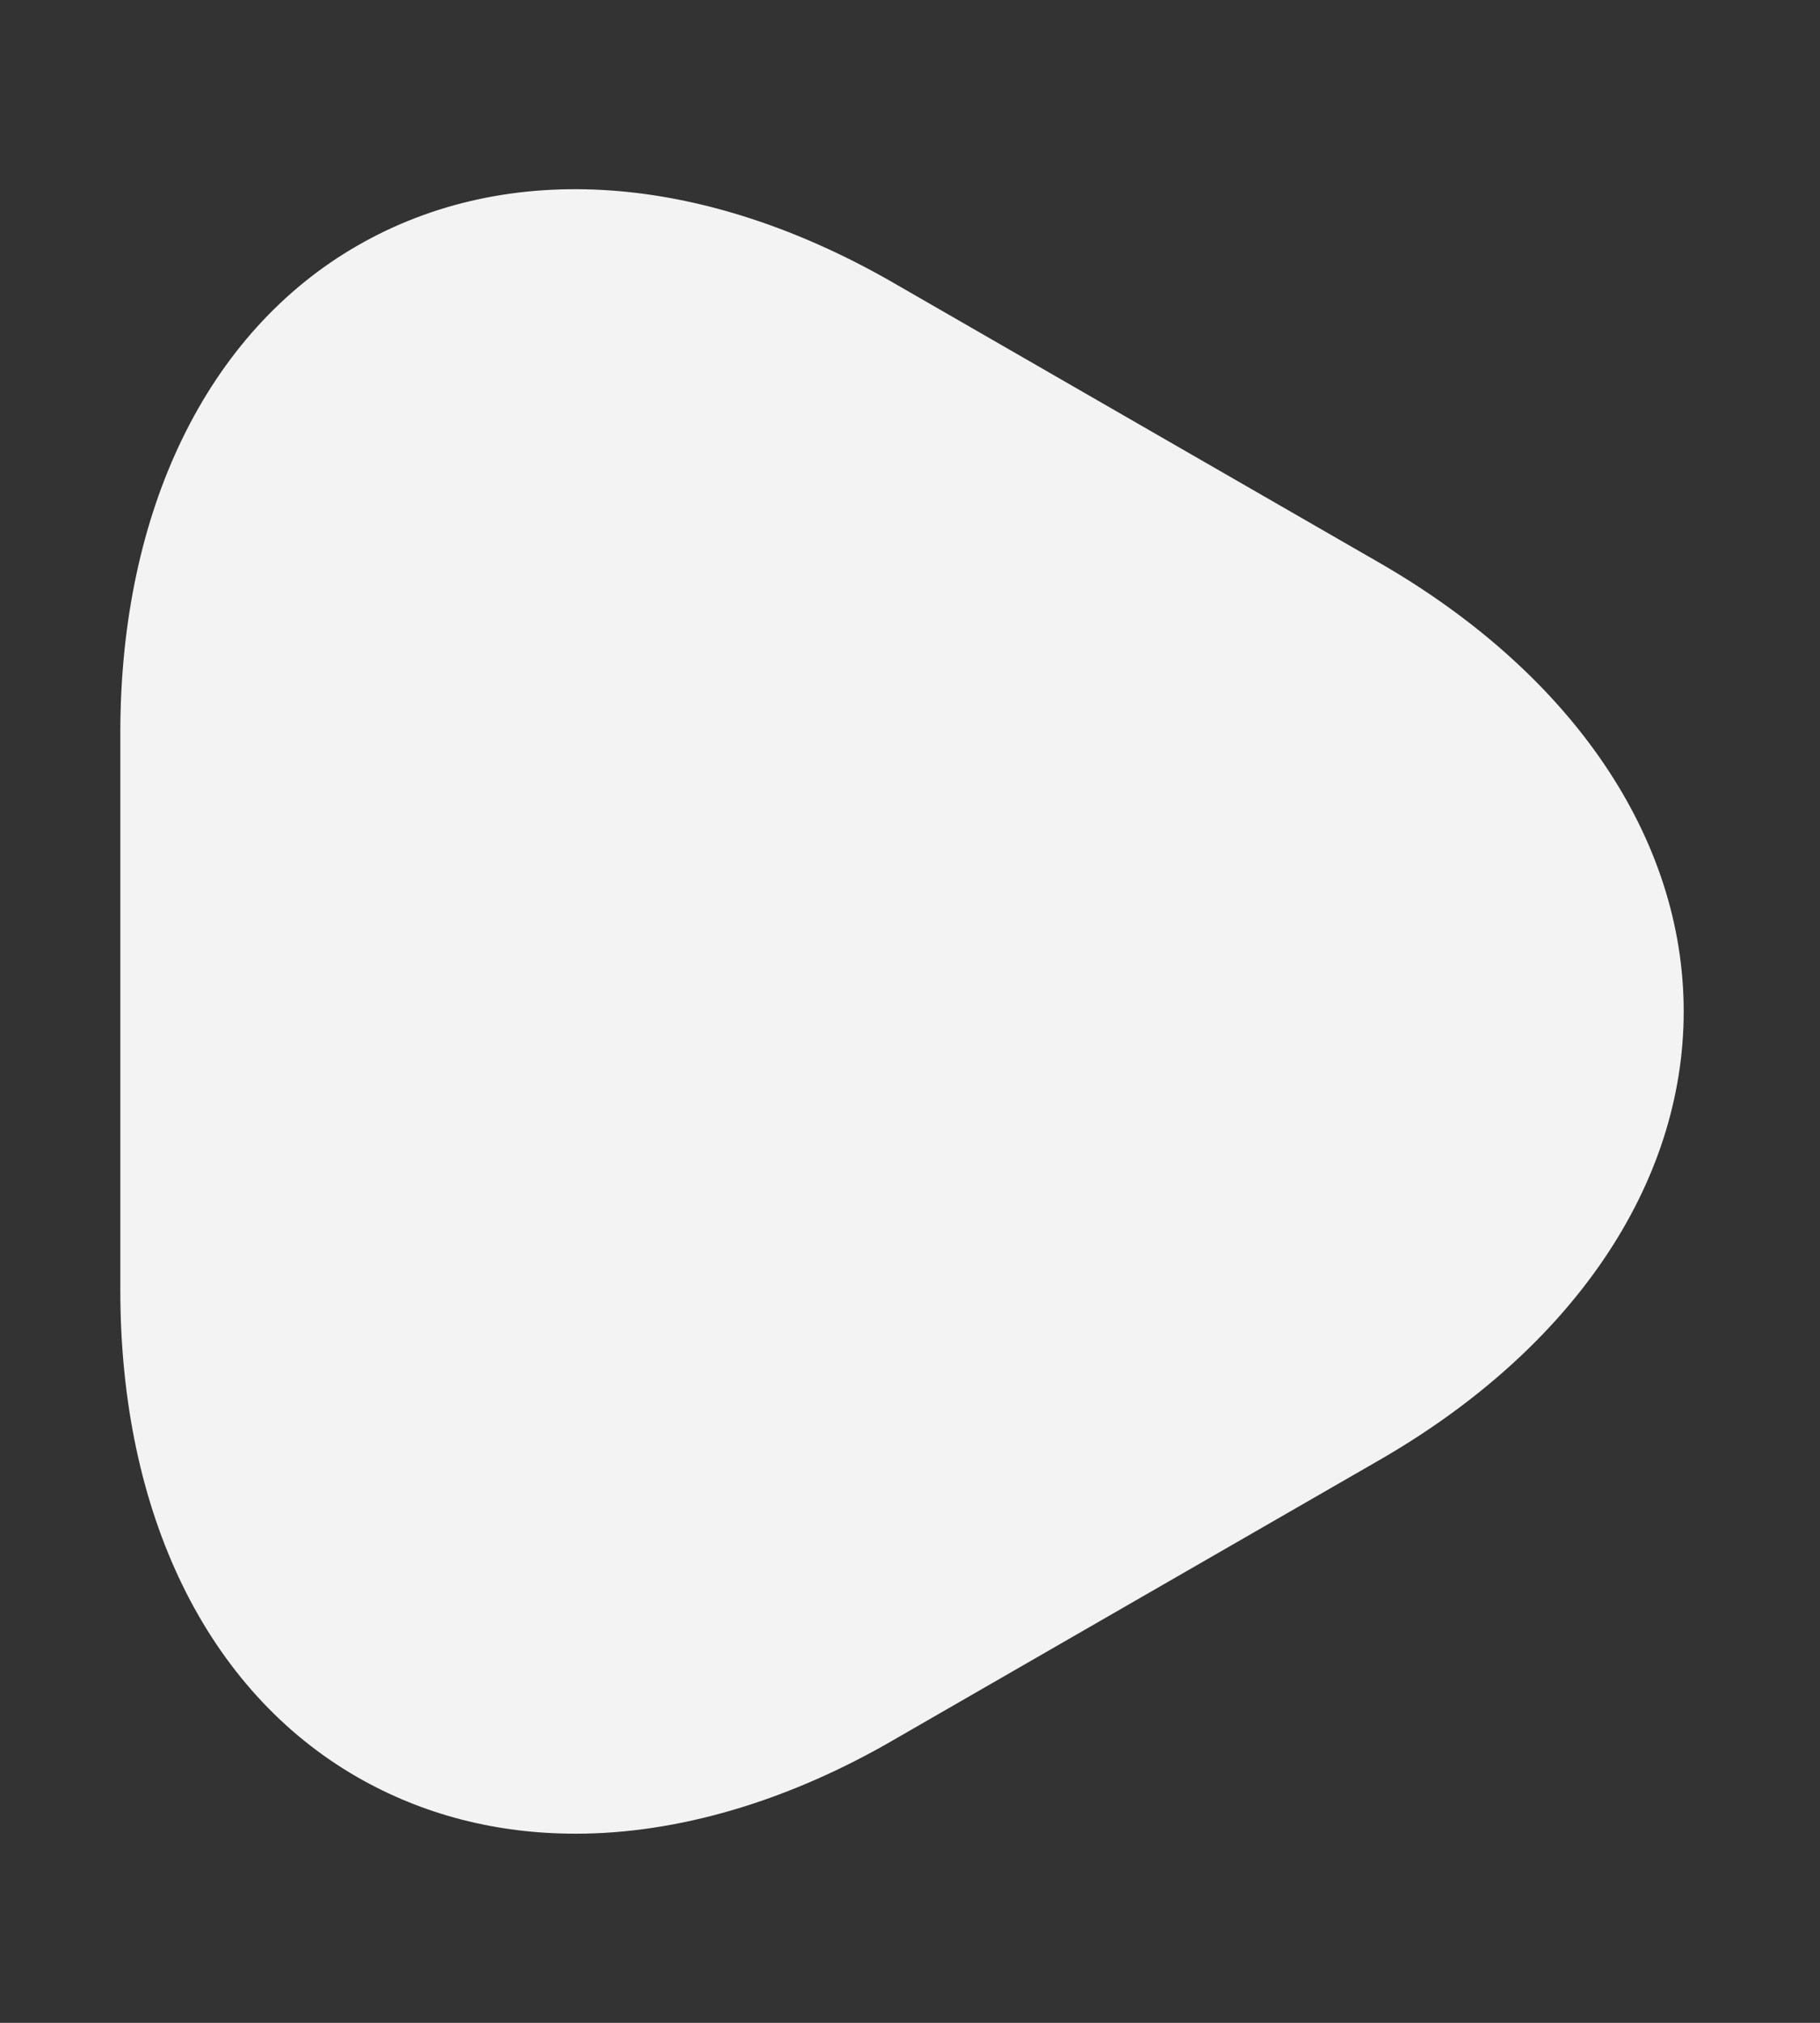 <svg width="9" height="10" viewBox="0 0 9 10" fill="none" xmlns="http://www.w3.org/2000/svg">
<rect x="0" y="0" width="9" height="10" fill="#333333" stroke="none"/>
<path d="M2.847 9.065C2.456 9.065 2.093 8.972 1.768 8.786C1.023 8.358 0.595 7.484 0.595 6.377V3.623C0.595 2.526 1.023 1.642 1.768 1.214C2.512 0.786 3.479 0.851 4.437 1.409L6.828 2.786C7.777 3.335 8.326 4.144 8.326 5C8.326 5.856 7.777 6.665 6.828 7.214L4.437 8.591C3.898 8.907 3.349 9.065 2.847 9.065Z" fill="#F3F3F3"/>
</svg>
